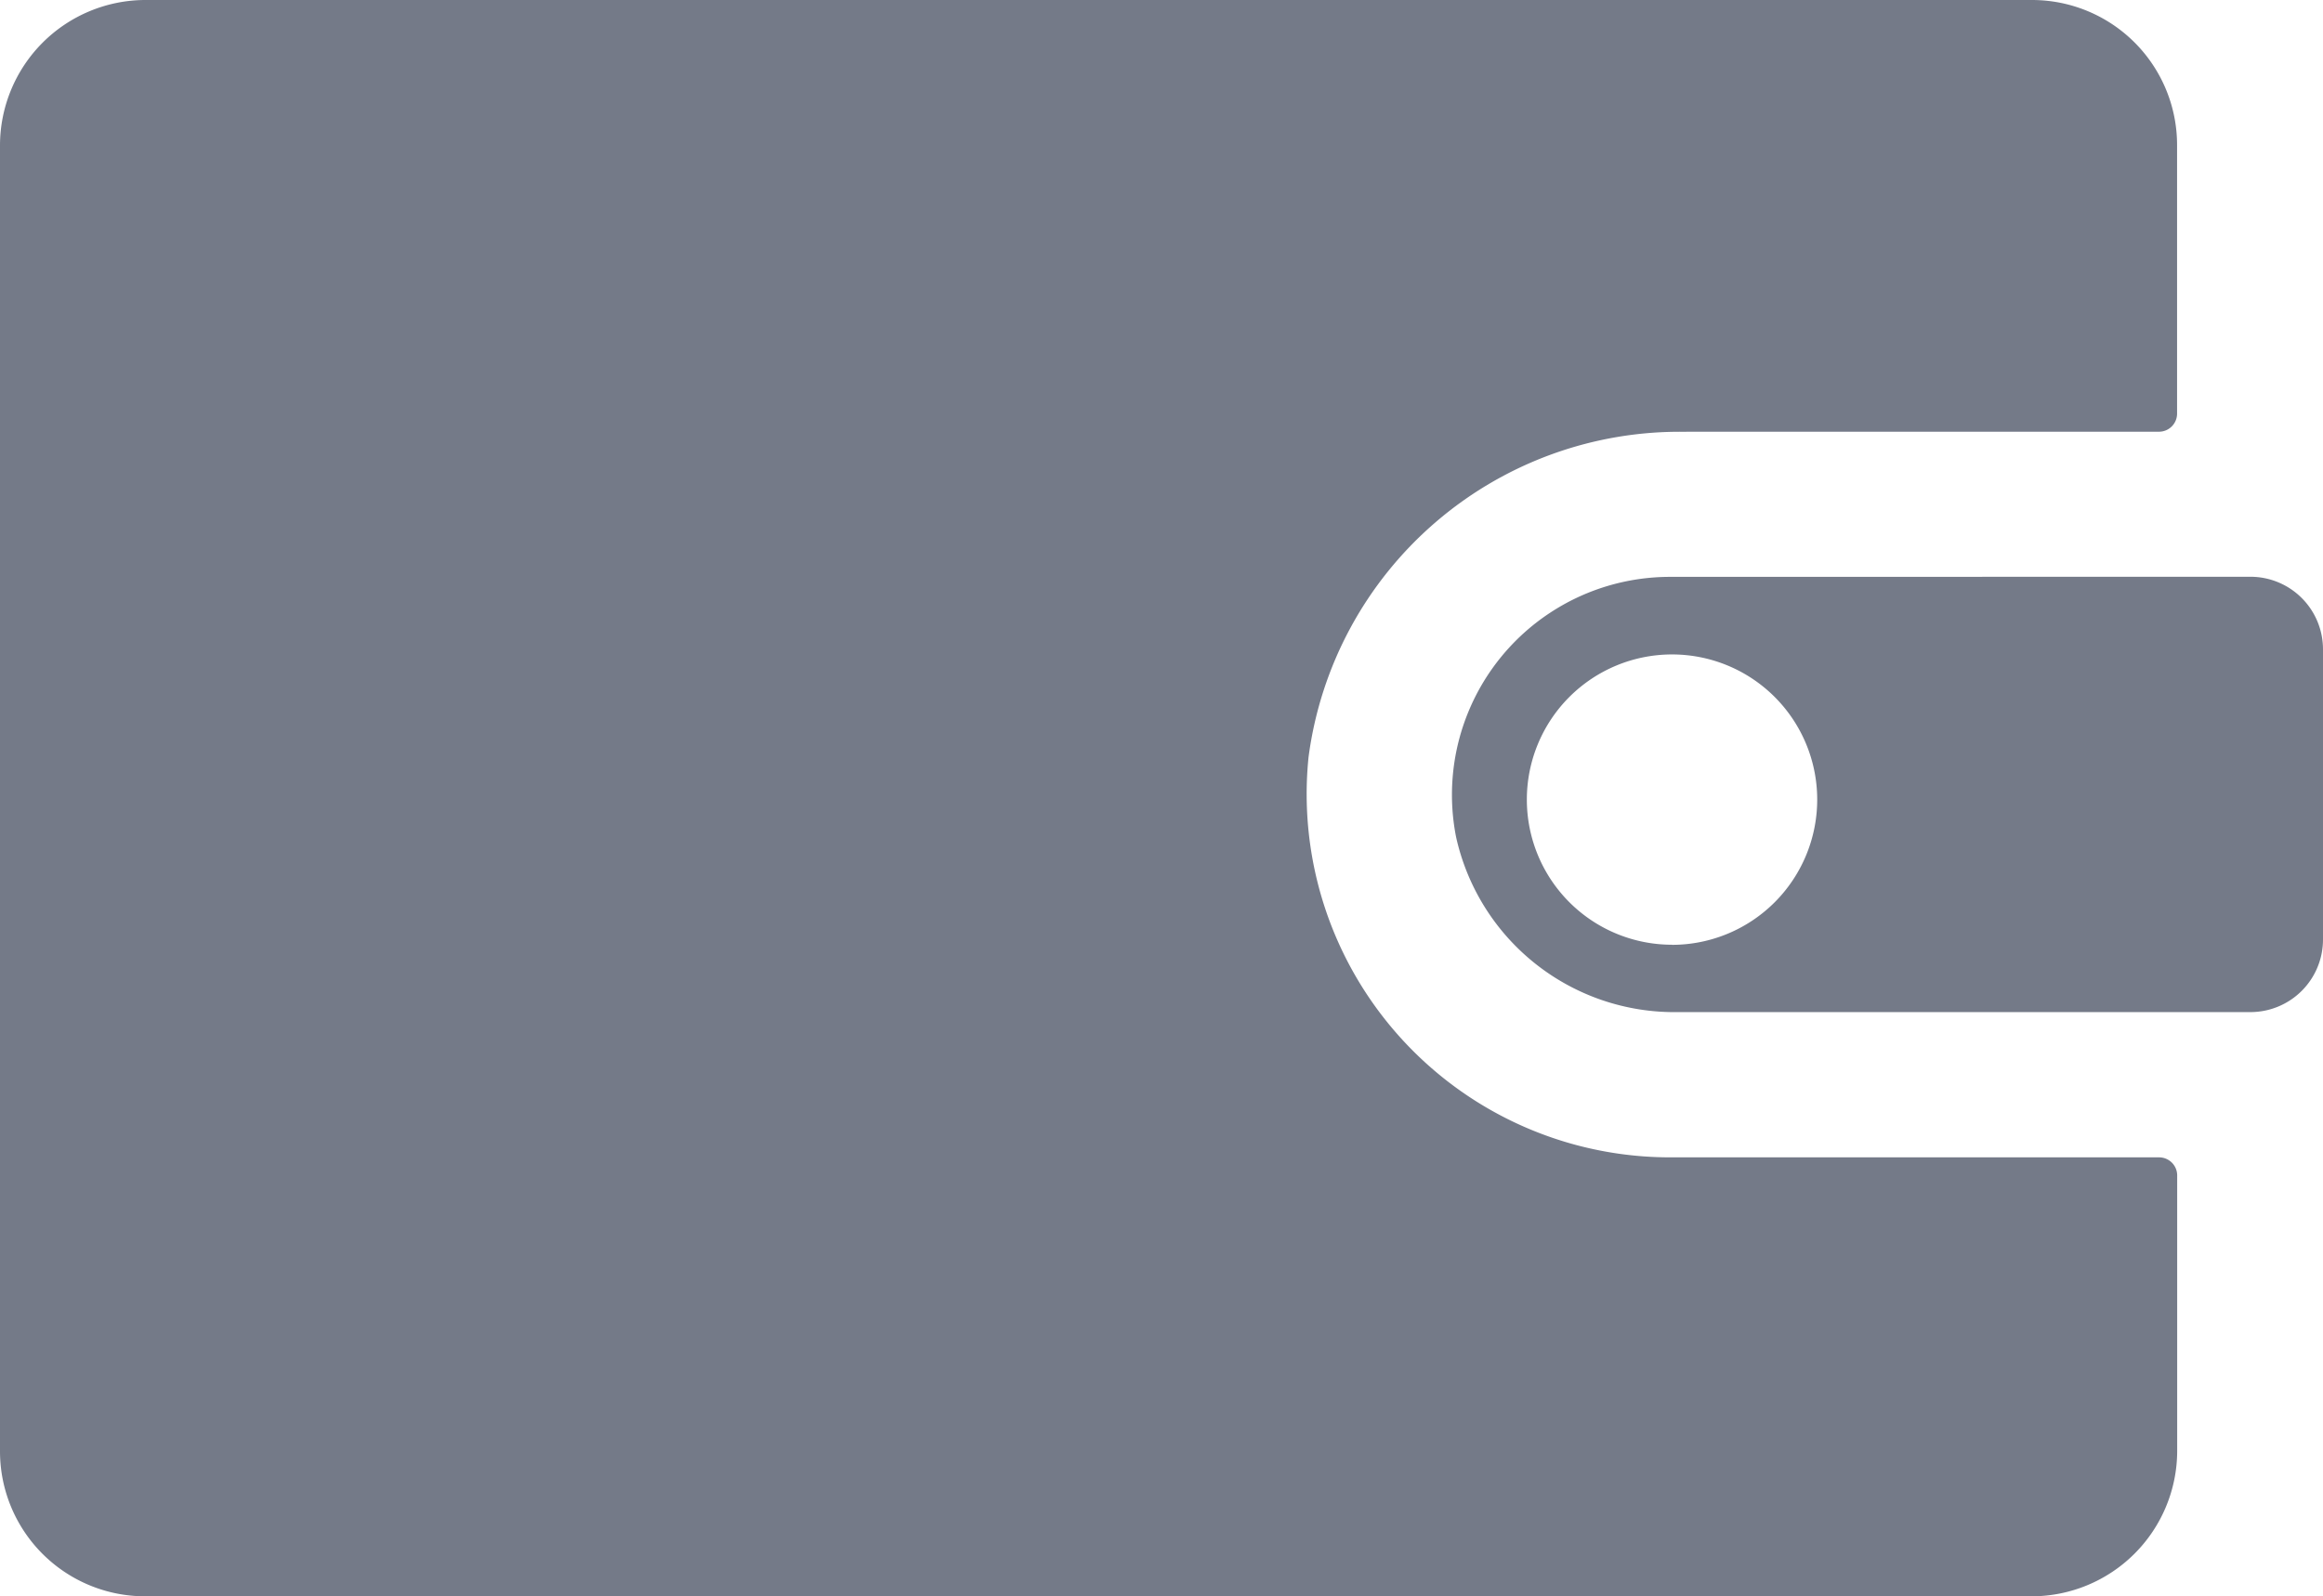 <svg xmlns="http://www.w3.org/2000/svg" width="21.825" height="15" viewBox="0 0 21.825 15">
  <path id="noun-wallet-2571487" d="M102.243,102.878h4.44a.17.17,0,0,0,.17-.17v-2.523a1.363,1.363,0,0,0-1.364-1.364H87.763a1.368,1.368,0,0,0-1.364,1.364v12.273a1.363,1.363,0,0,0,1.364,1.364H105.49a1.368,1.368,0,0,0,1.364-1.364v-2.591a.17.17,0,0,0-.17-.17h-4.6a3.414,3.414,0,0,1-3.391-3.761,3.516,3.516,0,0,1,3.547-3.057Zm-.156,1.364a2.048,2.048,0,0,0-2.008,2.444,2.1,2.1,0,0,0,2.085,1.646h5.378a.682.682,0,0,0,.682-.682v-2.727a.682.682,0,0,0-.682-.682Zm.021,3.457a1.364,1.364,0,1,1,1.364-1.364A1.365,1.365,0,0,1,102.108,107.7Z" transform="translate(-86.399 -98.821)" fill="#747a88"/>
</svg>
